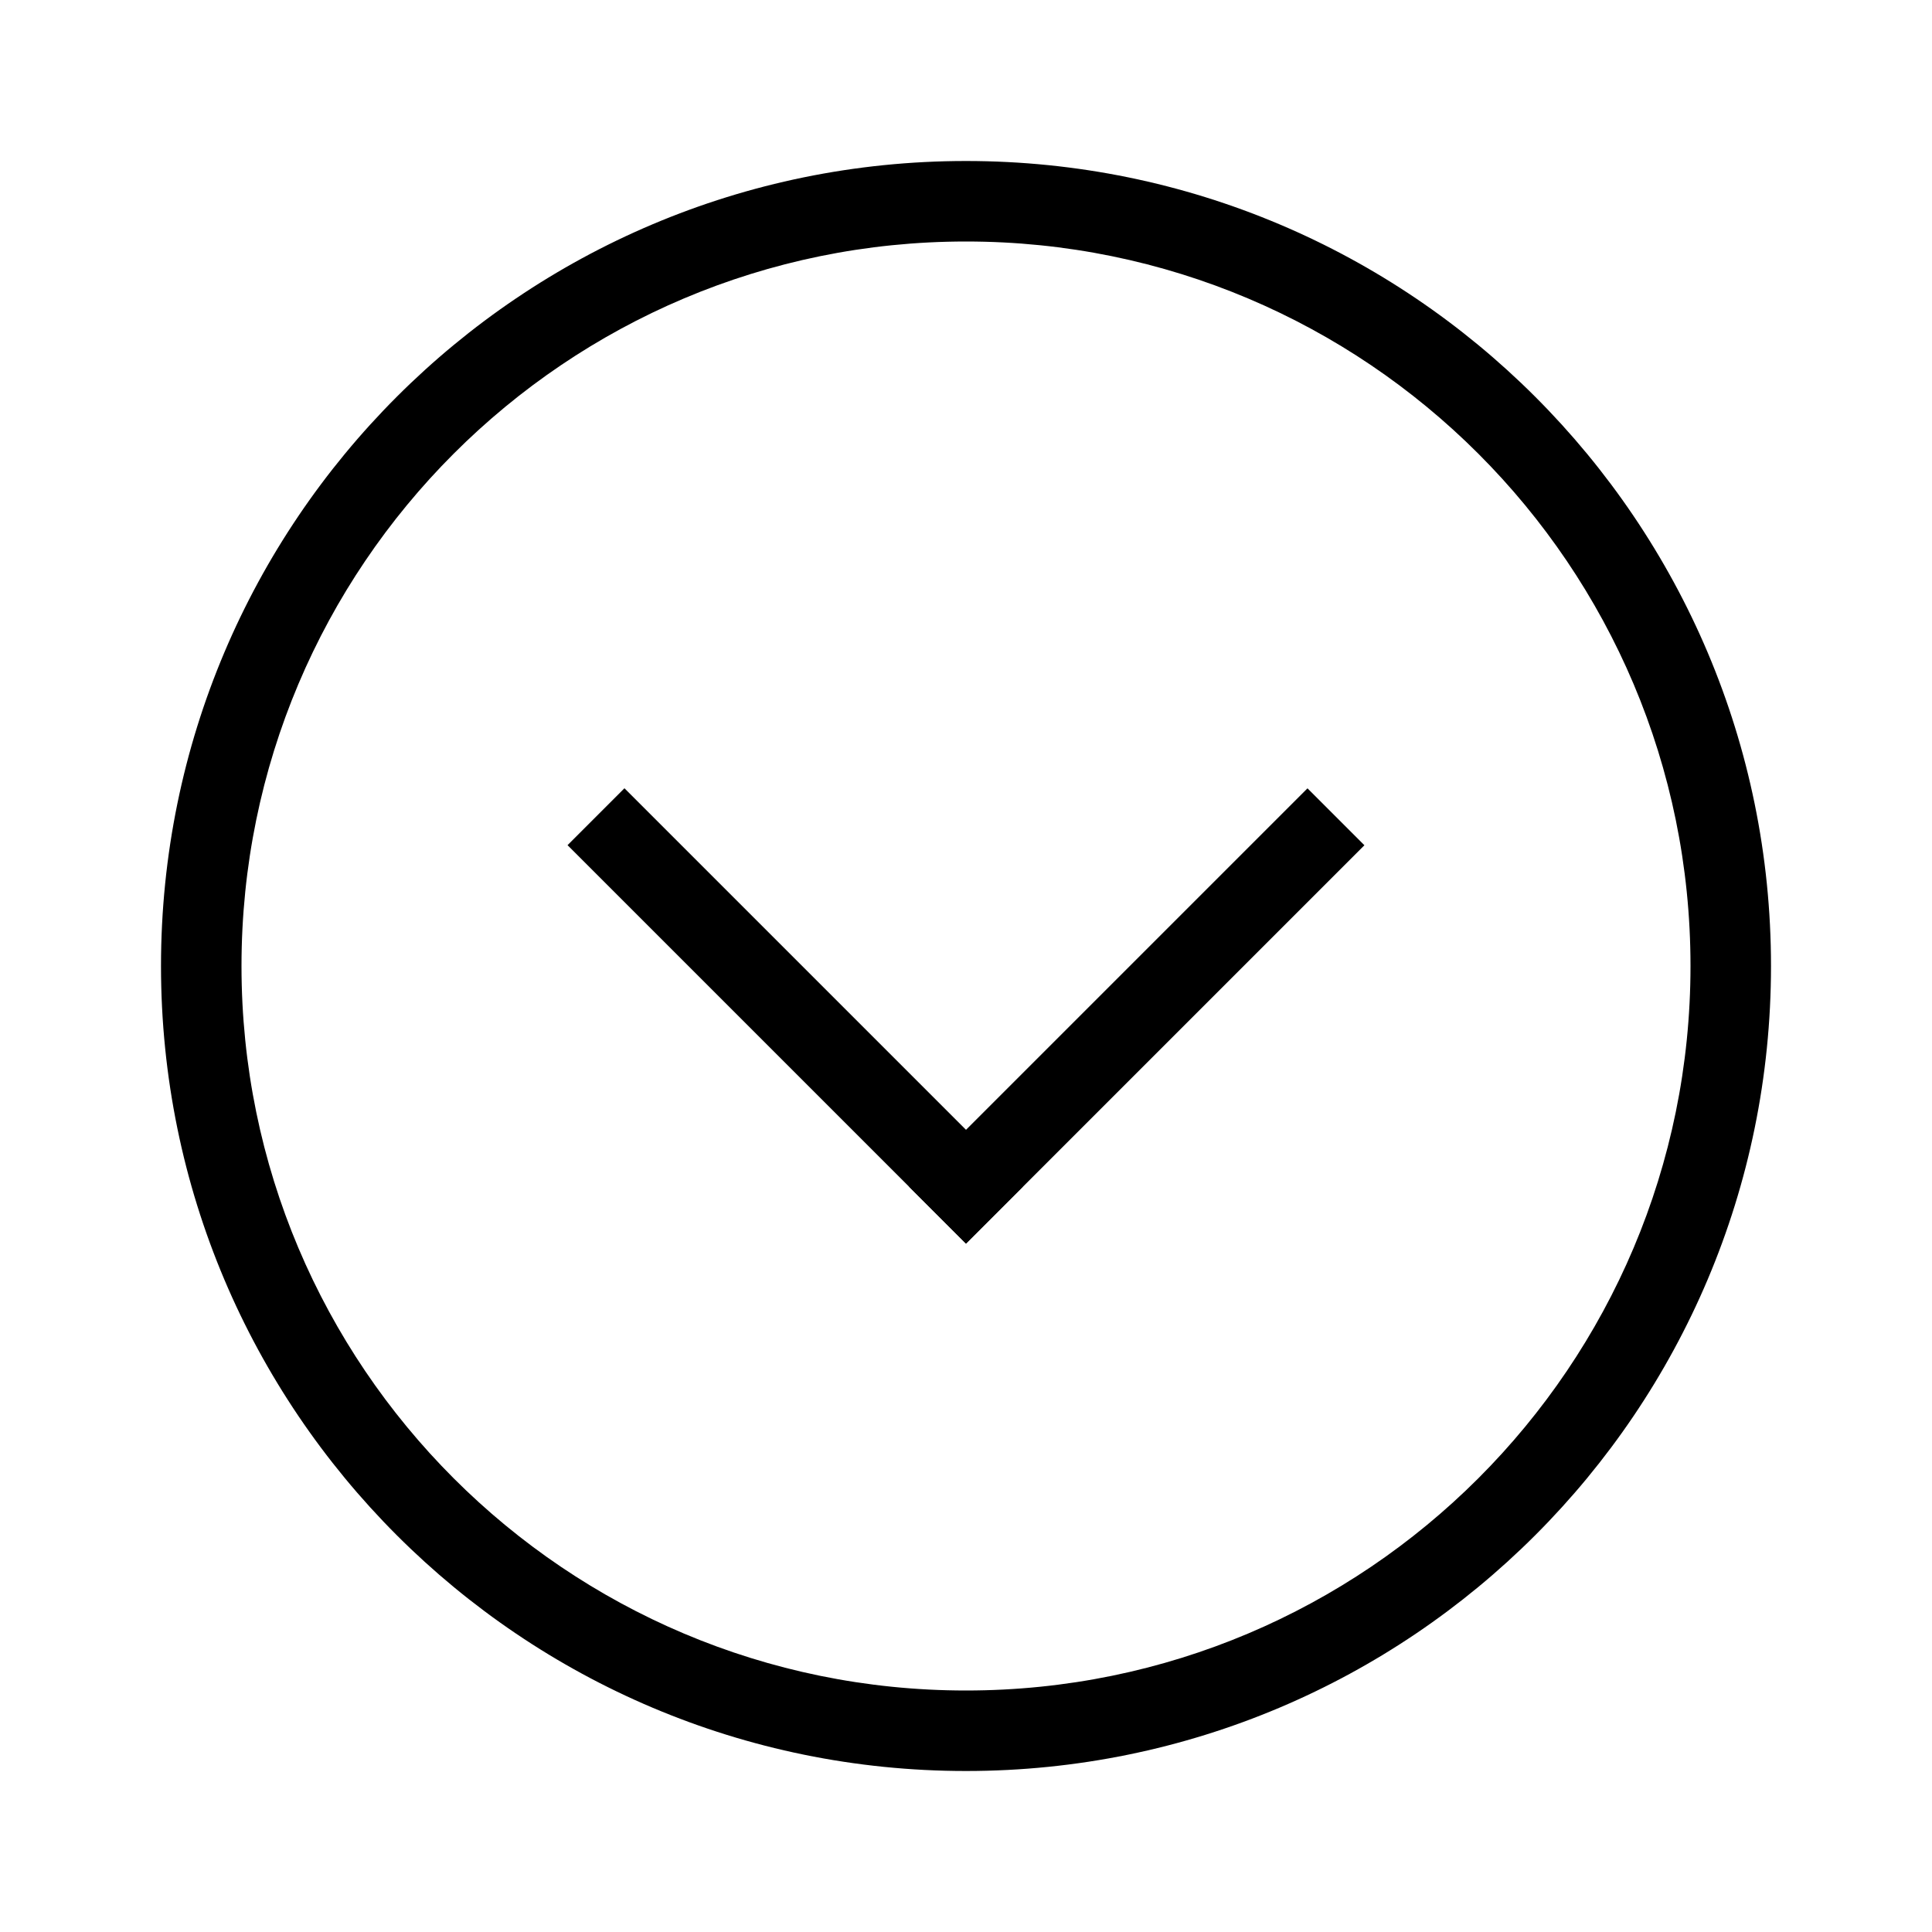 <svg height="24" viewBox="0 0 24 24" width="24" xmlns="http://www.w3.org/2000/svg"><g fill="#000" fill-rule="nonzero"><g transform="matrix(0 -1 -1 0 17.5 16)"><path d="m2.879-.121h1v7h-1z" transform="matrix(.707 .707 -.707 .707 3.379 -1.399)"/><path d="m2.879 4.121h1v7h-1z" transform="matrix(-.707 .707 -.707 -.707 11.157 10.621)"/></g><path d="m12 21c4.971 0 9-4.029 9-9 0-4.971-4.029-9-9-9-4.971 0-9 4.029-9 9 0 4.971 4.029 9 9 9zm0 1c-5.523 0-10-4.477-10-10s4.477-10 10-10 10 4.477 10 10-4.477 10-10 10z"/></g></svg>